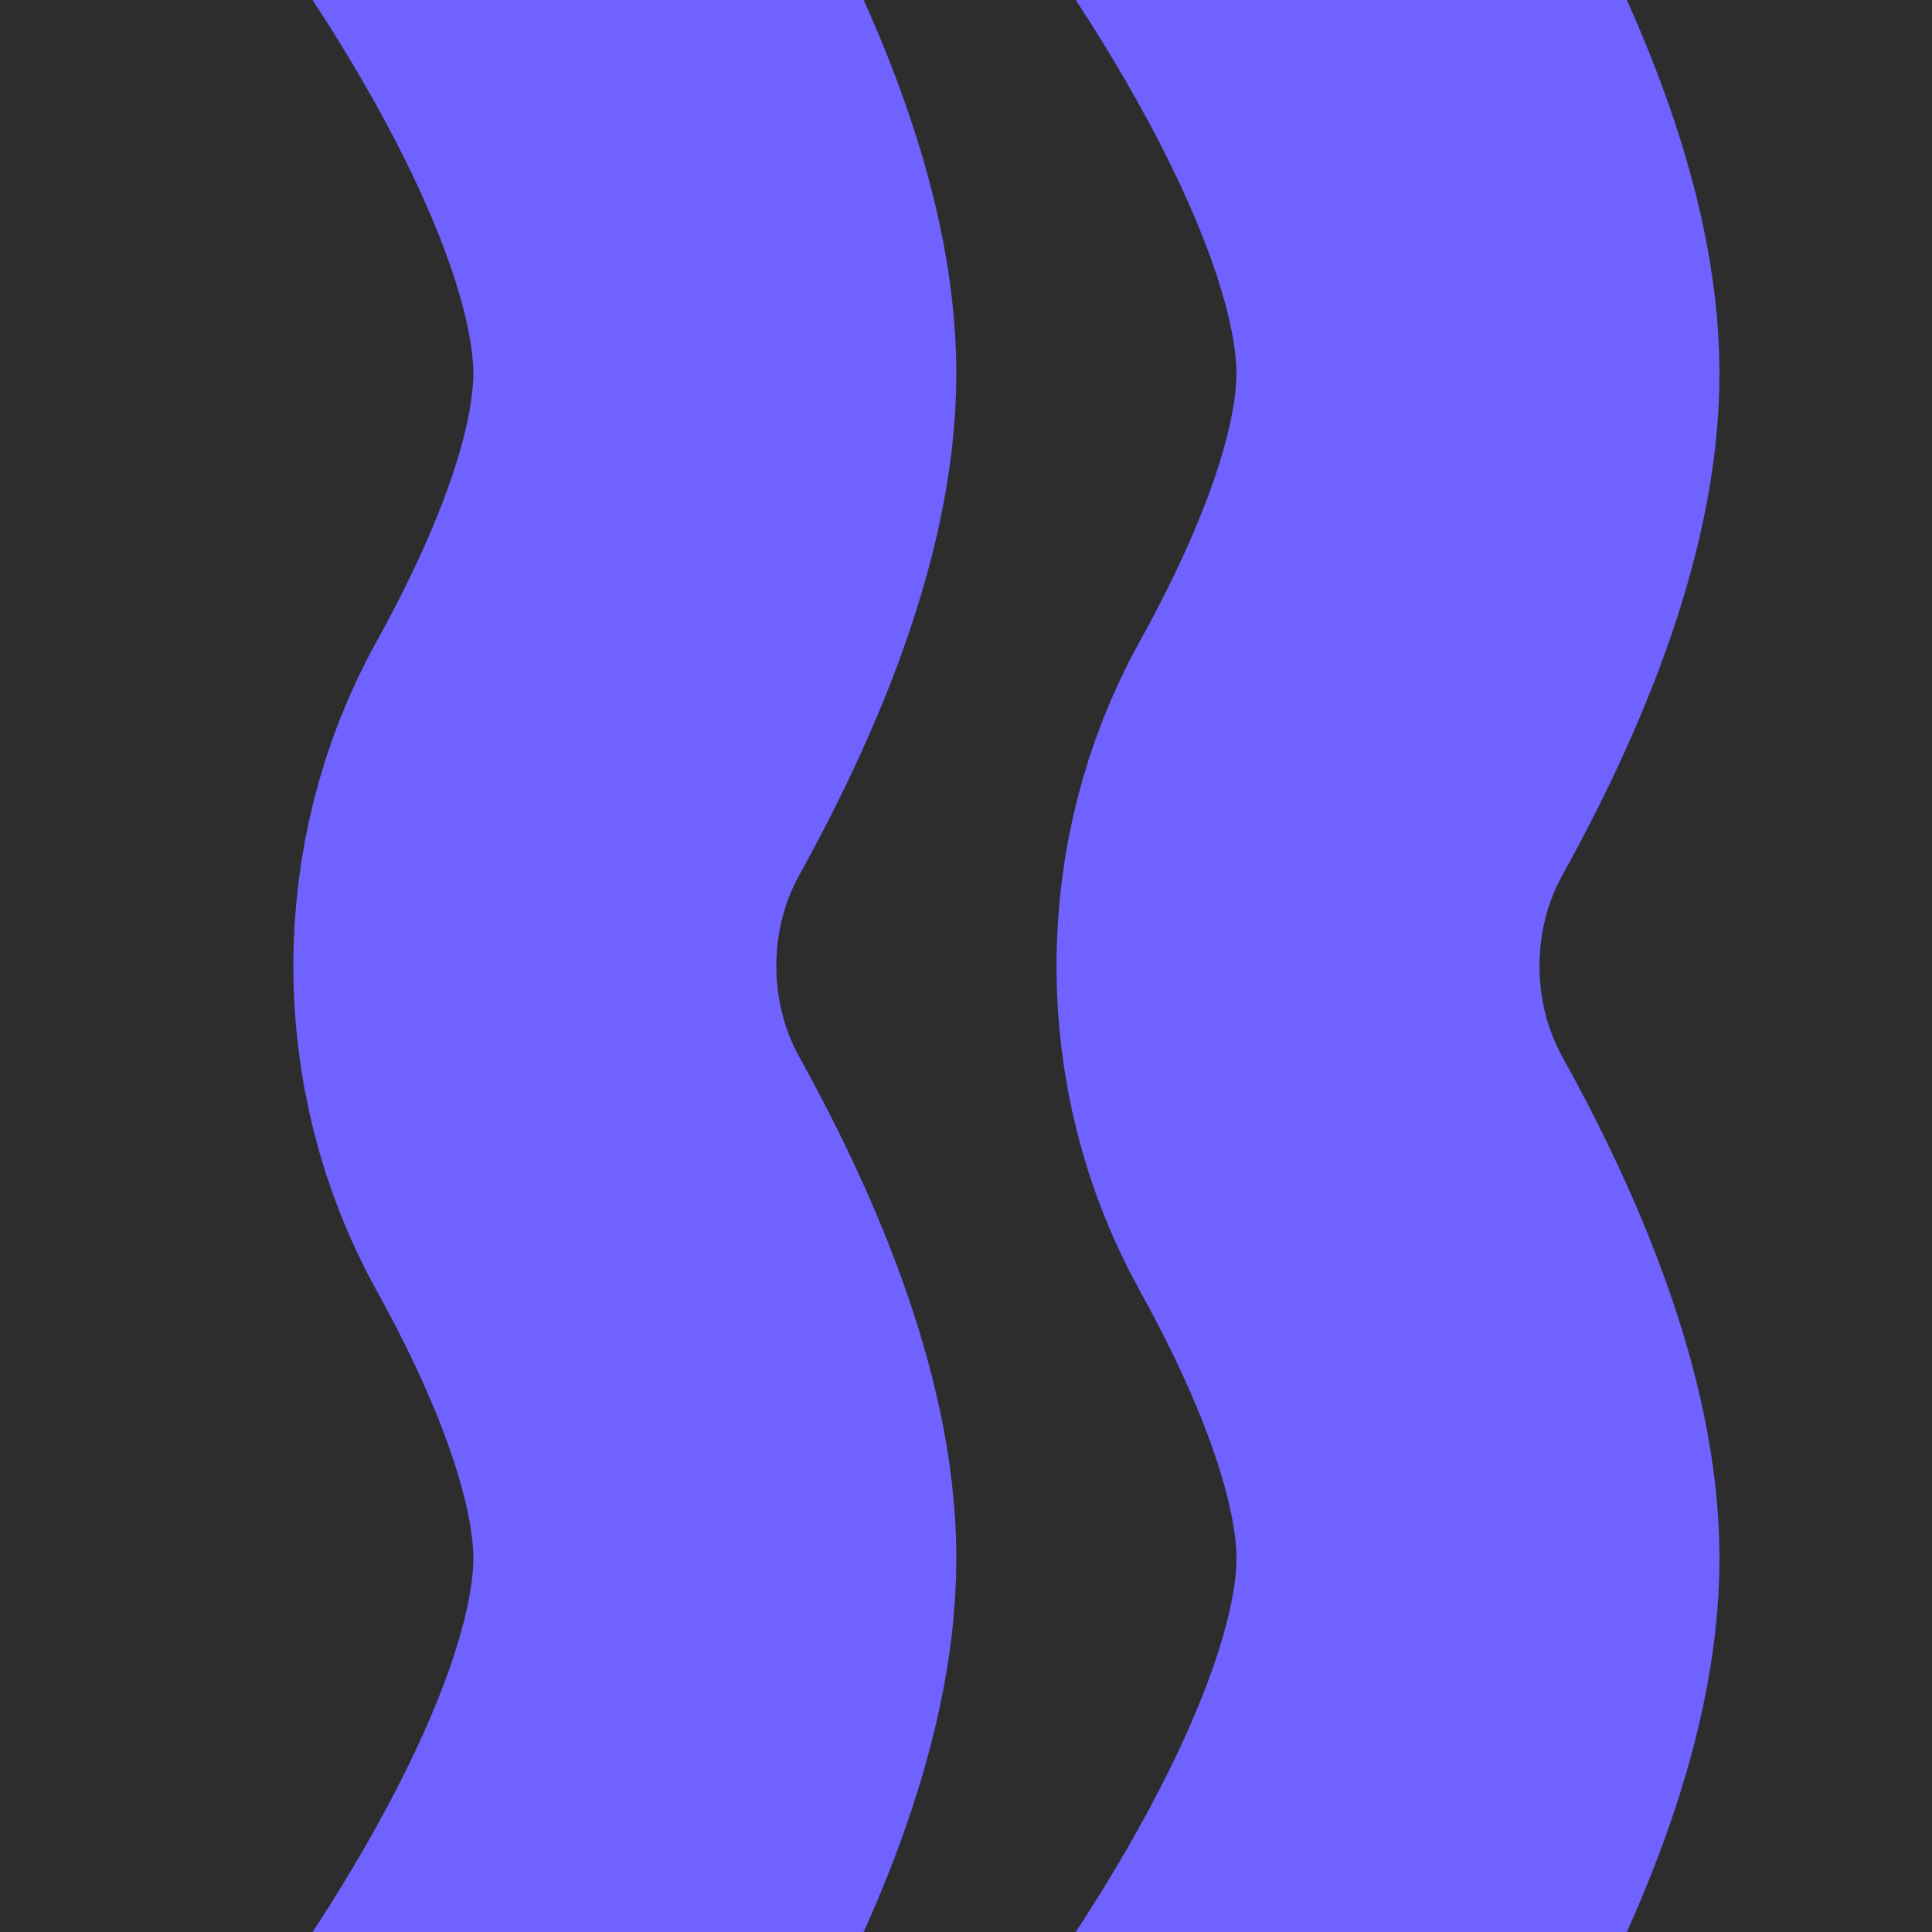<svg width="600" height="600" viewBox="0 0 600 600" fill="none" xmlns="http://www.w3.org/2000/svg">
<g clip-path="url(#clip0)">
<rect width="600" height="600" fill="#2D2D2D"/>
<path d="M141 -68C141 -68 222 37.495 222 116C222 154.565 202.453 199.644 182.563 235.531C160.611 275.137 160.611 324.863 182.563 364.469C202.453 400.356 222 445.435 222 484C222 562.505 141 668 141 668" stroke="#6F62FF" stroke-width="150"/>
<path d="M378 -68C378 -68 459 37.495 459 116C459 154.565 439.453 199.644 419.563 235.531C397.611 275.137 397.611 324.863 419.563 364.469C439.453 400.356 459 445.435 459 484C459 562.505 378 668 378 668" stroke="#6F62FF" stroke-width="150"/>
</g>
<defs>
<clipPath id="clip0">
<rect width="600" height="600" fill="white"/>
</clipPath>
</defs>
</svg>
